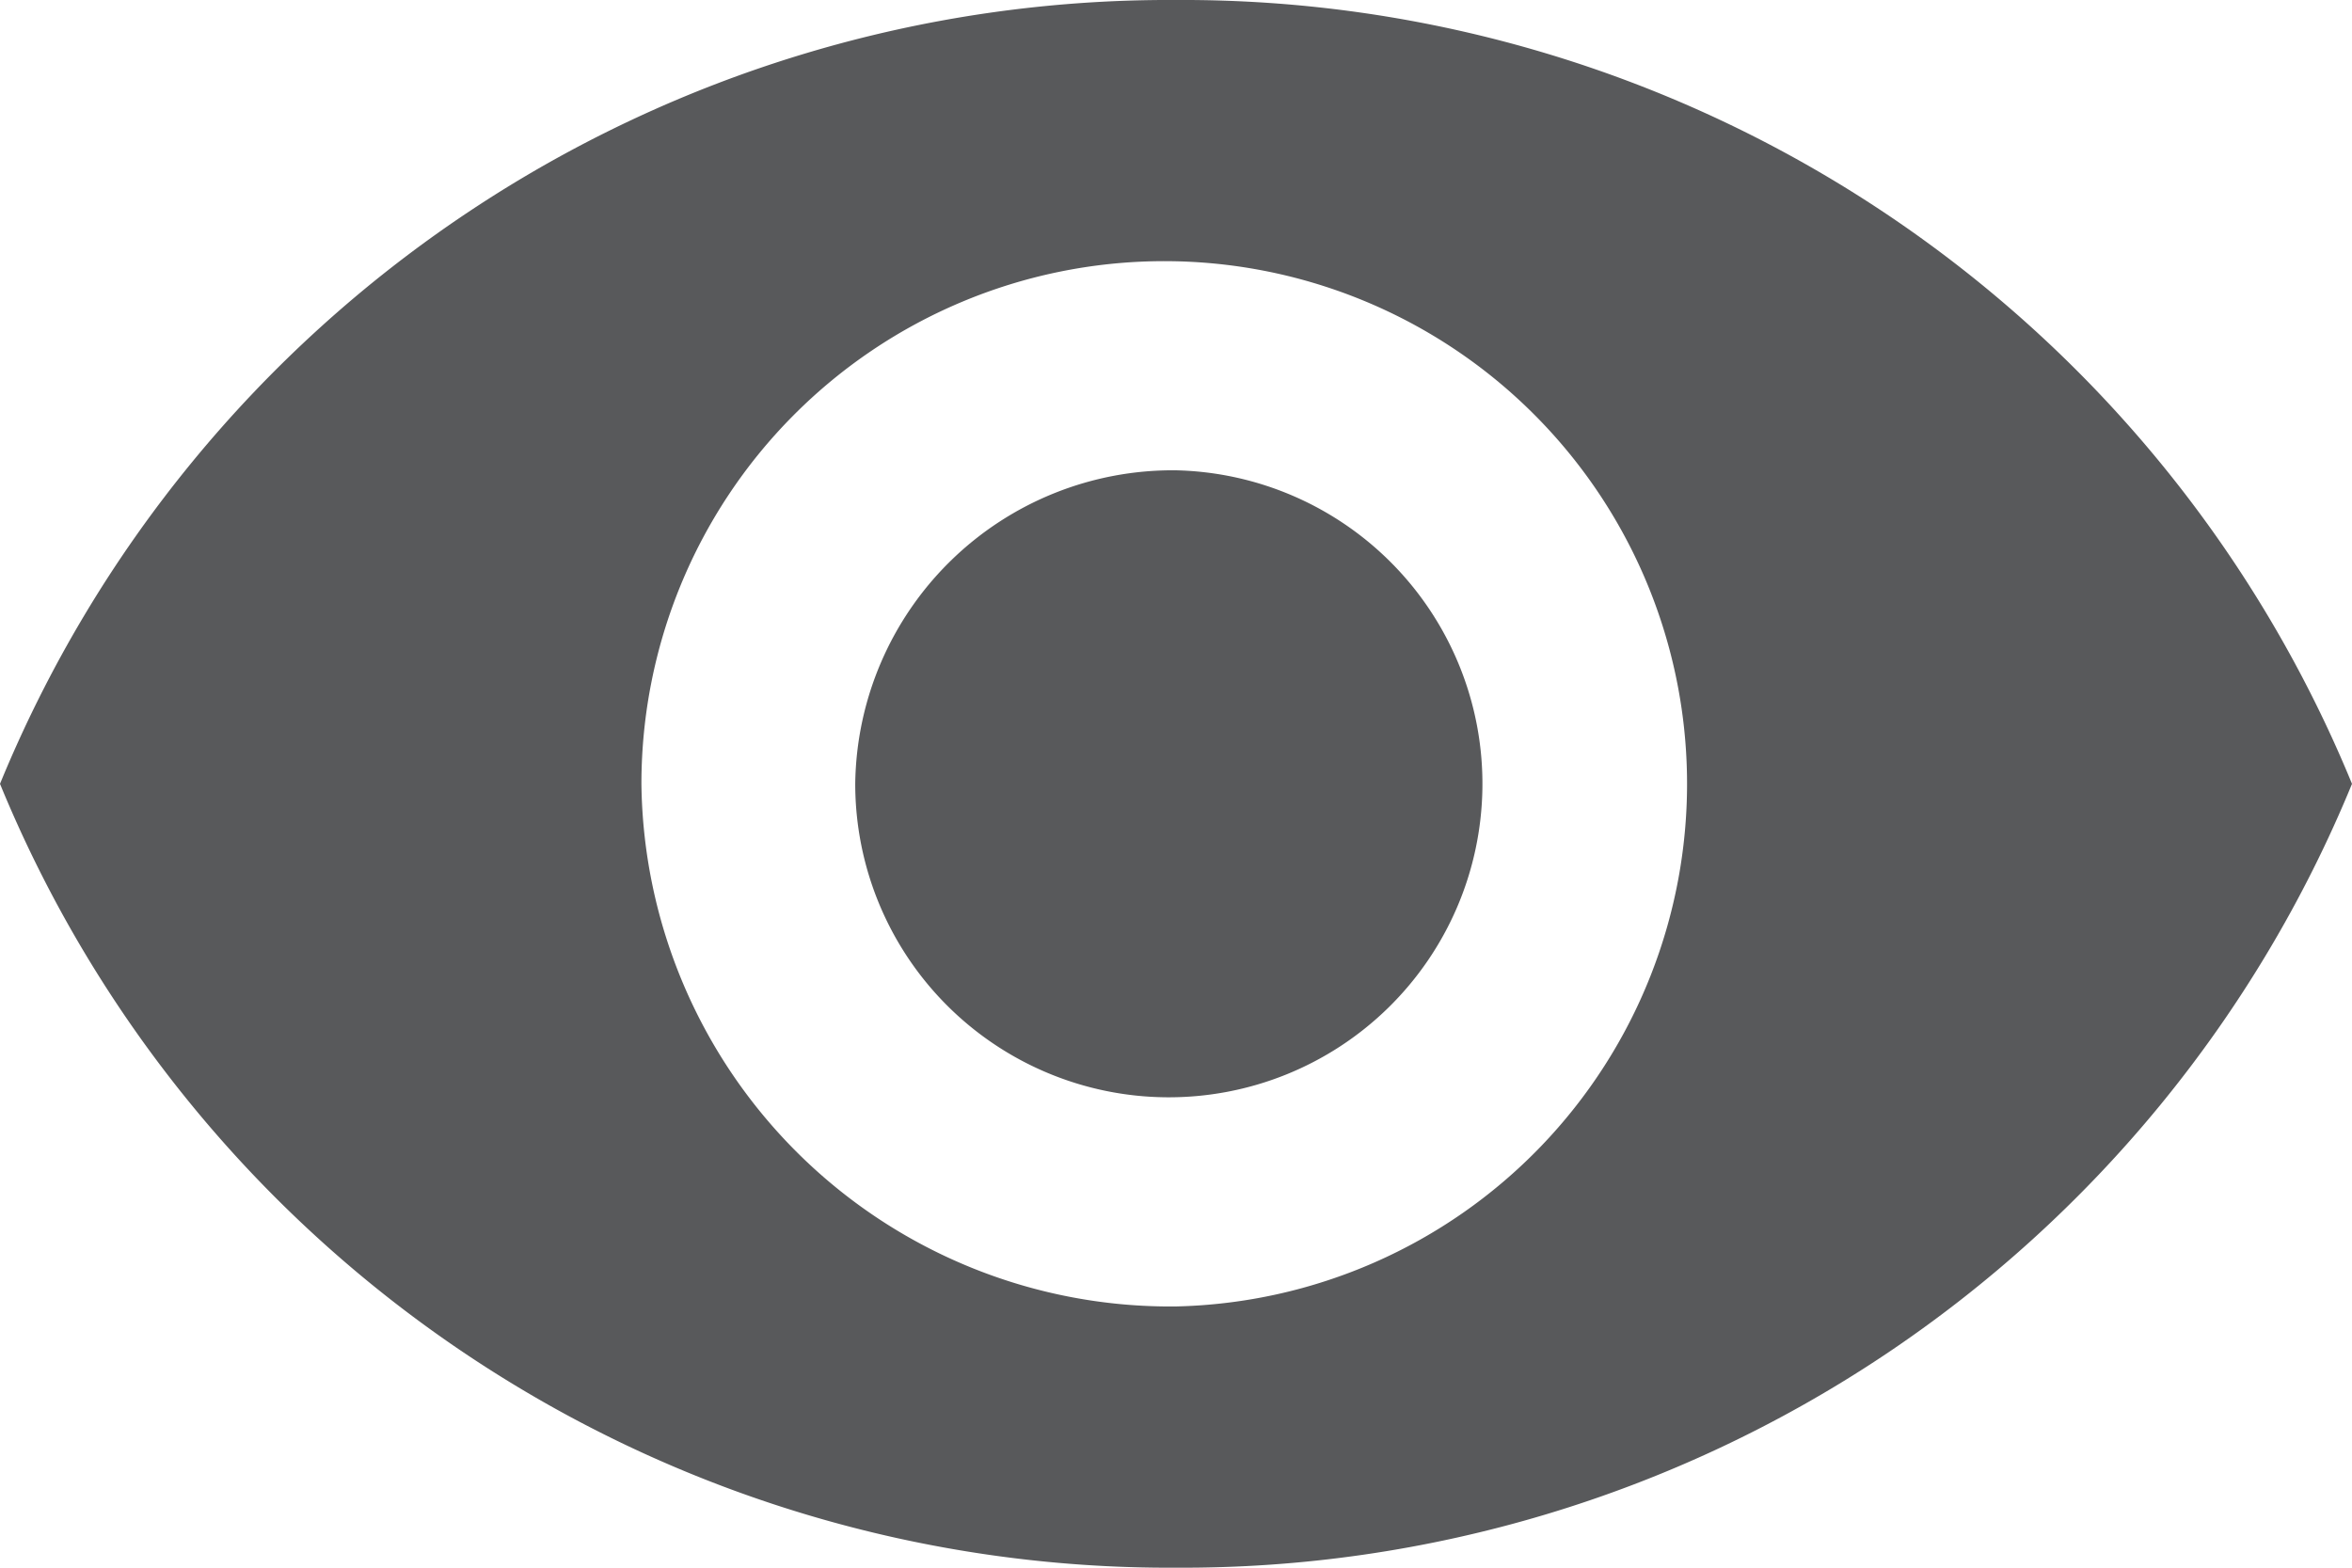 <svg id="view" xmlns="http://www.w3.org/2000/svg" width="21" height="14" viewBox="0 0 21 14">
  <g id="Group_137" data-name="Group 137" transform="translate(0 0)">
    <g id="Group_136" data-name="Group 136">
      <path id="Path_277" data-name="Path 277" d="M173.531,170.667a2.8,2.8,0,1,1-2.864,2.8A2.835,2.835,0,0,1,173.531,170.667Z" transform="translate(-163.031 -166.467)" fill="#58595b"/>
      <path id="Path_278" data-name="Path 278" d="M10.5,74.667a11.287,11.287,0,0,1,10.5,7,11.287,11.287,0,0,1-10.5,7,11.282,11.282,0,0,1-10.5-7A11.282,11.282,0,0,1,10.5,74.667Zm0,11.667a4.668,4.668,0,1,0-4.773-4.667A4.722,4.722,0,0,0,10.5,86.334Z" transform="translate(0 -74.667)" fill="#58595b"/>
    </g>
  </g>
</svg>
